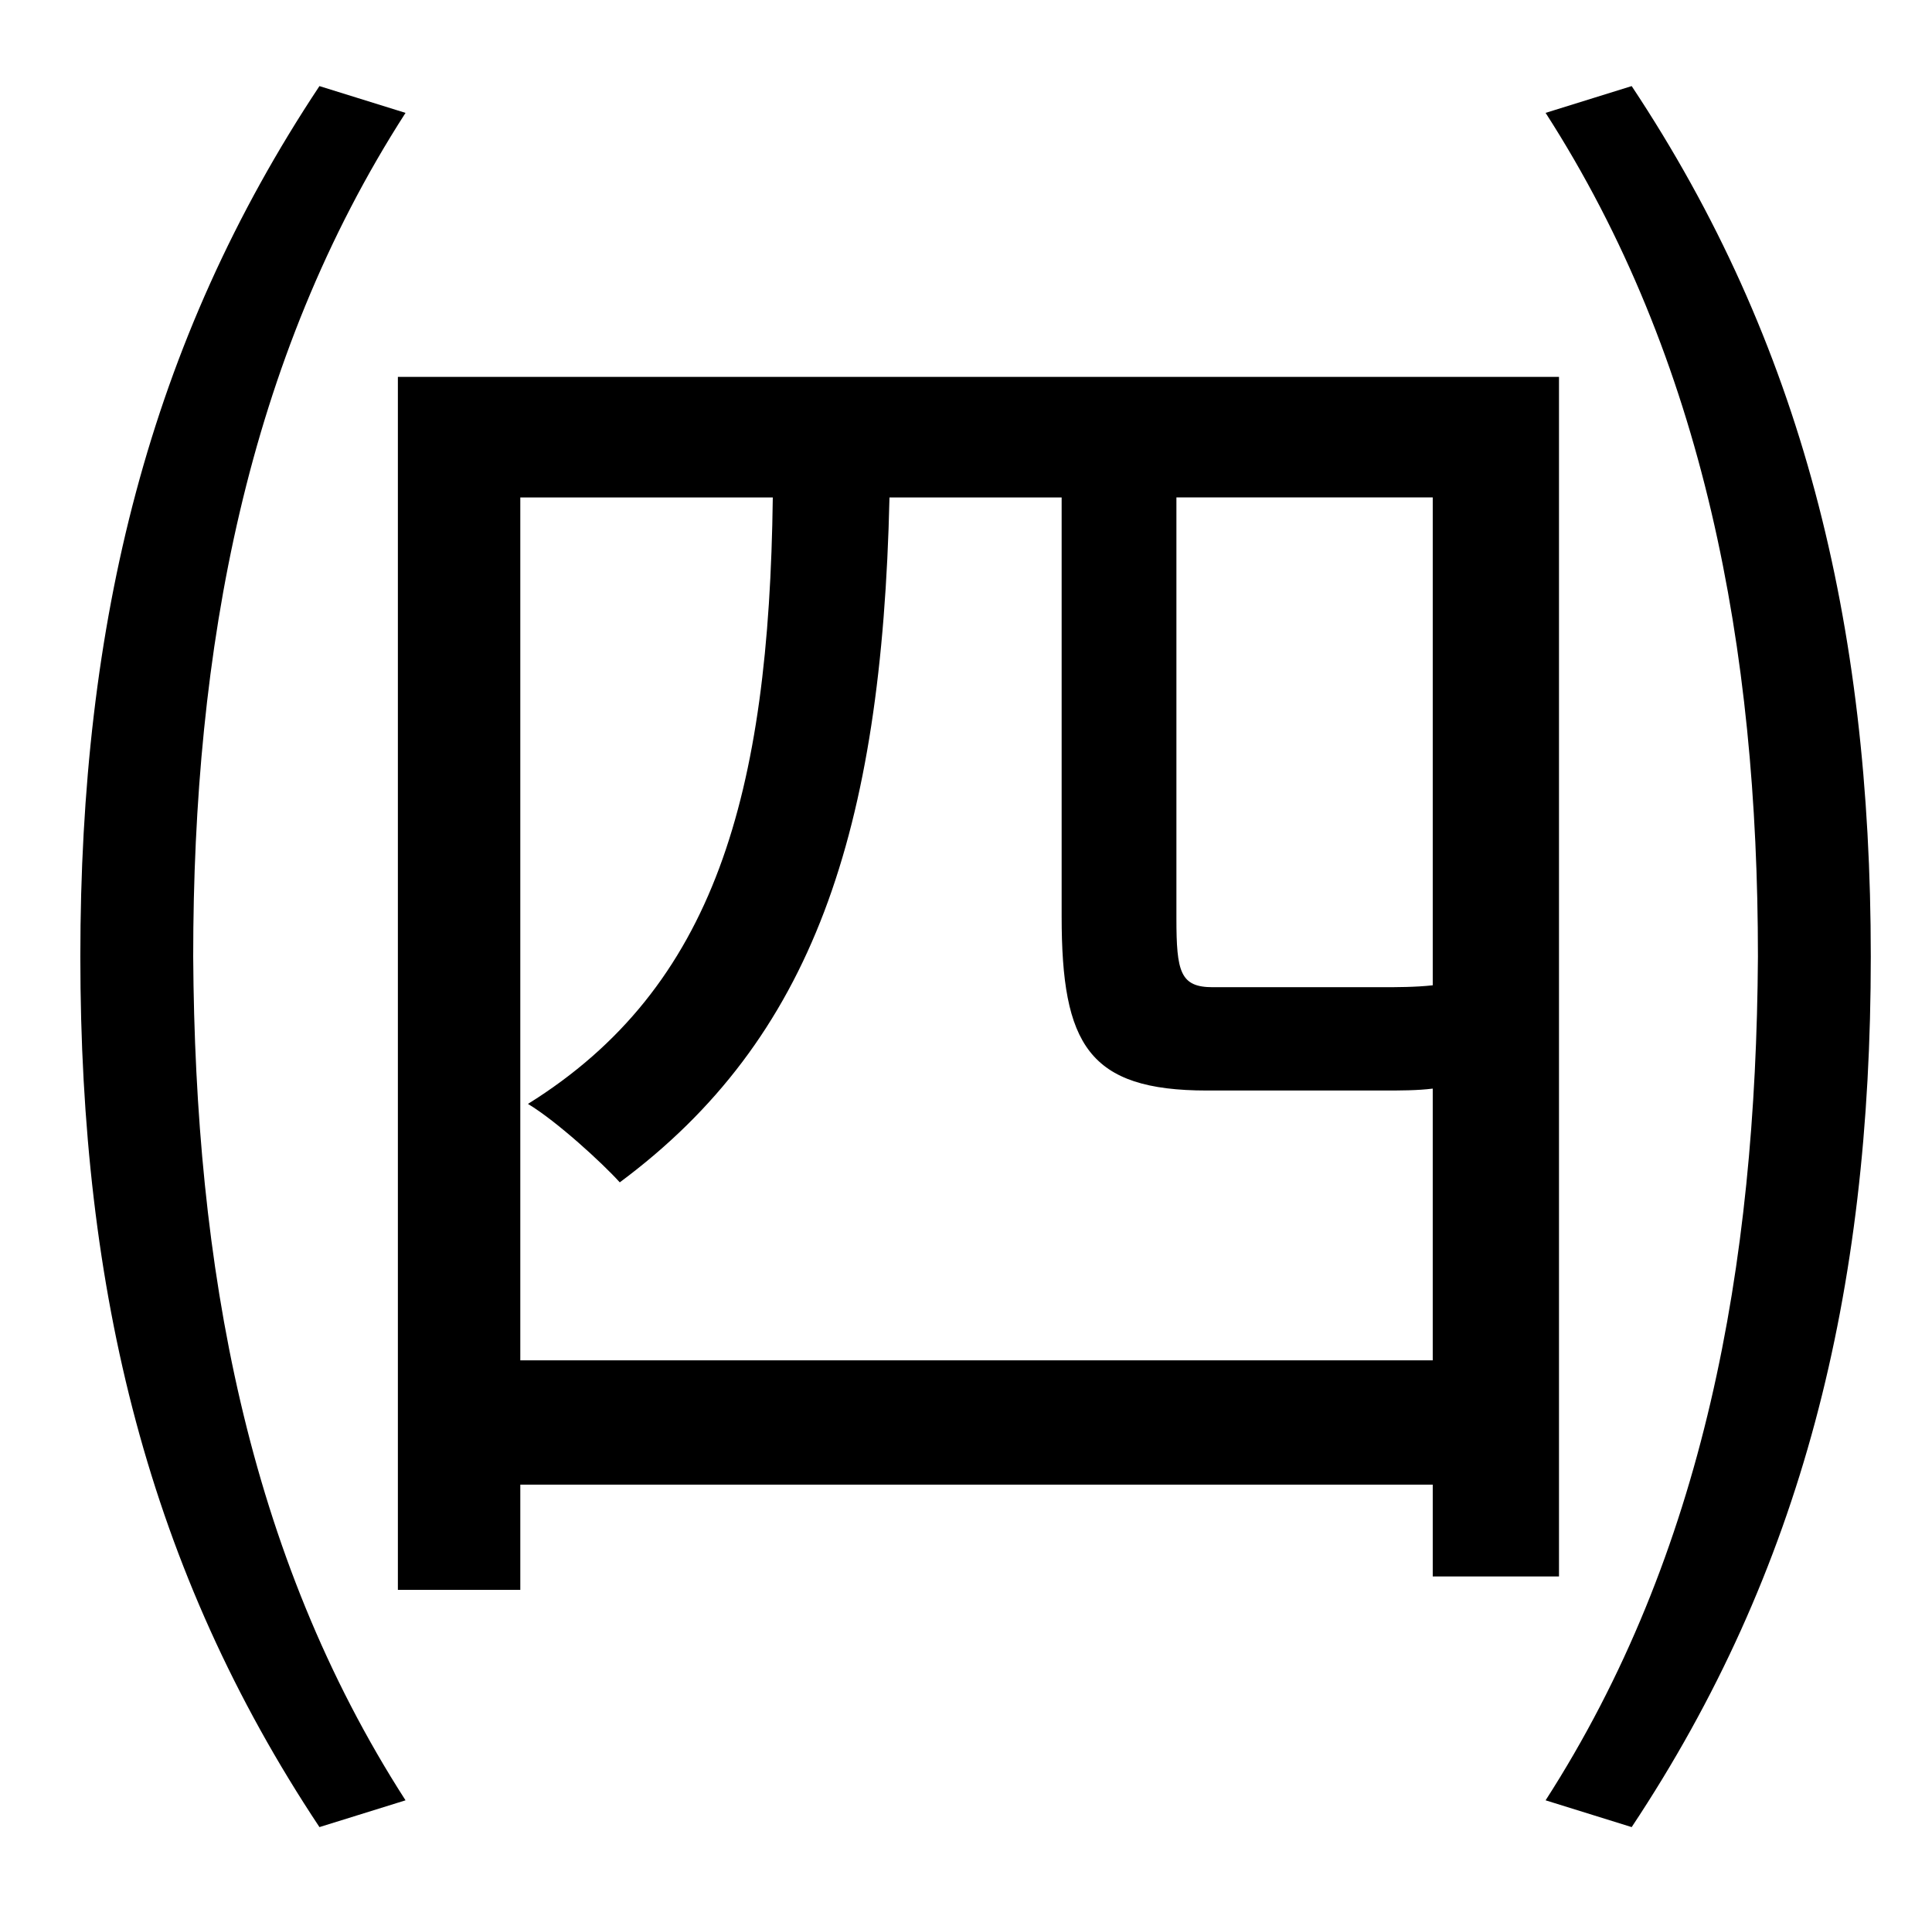 <?xml version="1.0" standalone="no"?>
<!DOCTYPE svg PUBLIC "-//W3C//DTD SVG 1.1//EN" "http://www.w3.org/Graphics/SVG/1.1/DTD/svg11.dtd" >
<svg xmlns="http://www.w3.org/2000/svg" xmlns:xlink="http://www.w3.org/1999/xlink" version="1.1" viewBox="-10 0 1010 1000">
   <path fill="currentColor"
d="M157 45l45 14c-83 129 -111 280 -111 441c1 162 28 312 111 441l-45 14c-89 -134 -125 -279 -125 -455c0 -175 36 -321 125 -455zM262 711h477v-142c-8 1 -17 1 -26 1h-92c-62 0 -76 -24 -76 -91v-219h-90c-4 175 -40 283 -141 358c-9 -10 -33 -32 -48 -41
c98 -61 126 -162 128 -317h-132v451zM739 515v-255h-134v220c0 28 2 36 19 36h88c8 0 18 0 27 -1zM805 824h-66v-48h-477v55h-64v-634h607v627zM798 59l45 -14c89 134 125 280 125 455c0 176 -36 321 -125 455l-45 -14c83 -129 110 -279 111 -441c0 -161 -28 -312 -111 -441
z" />
</svg>
